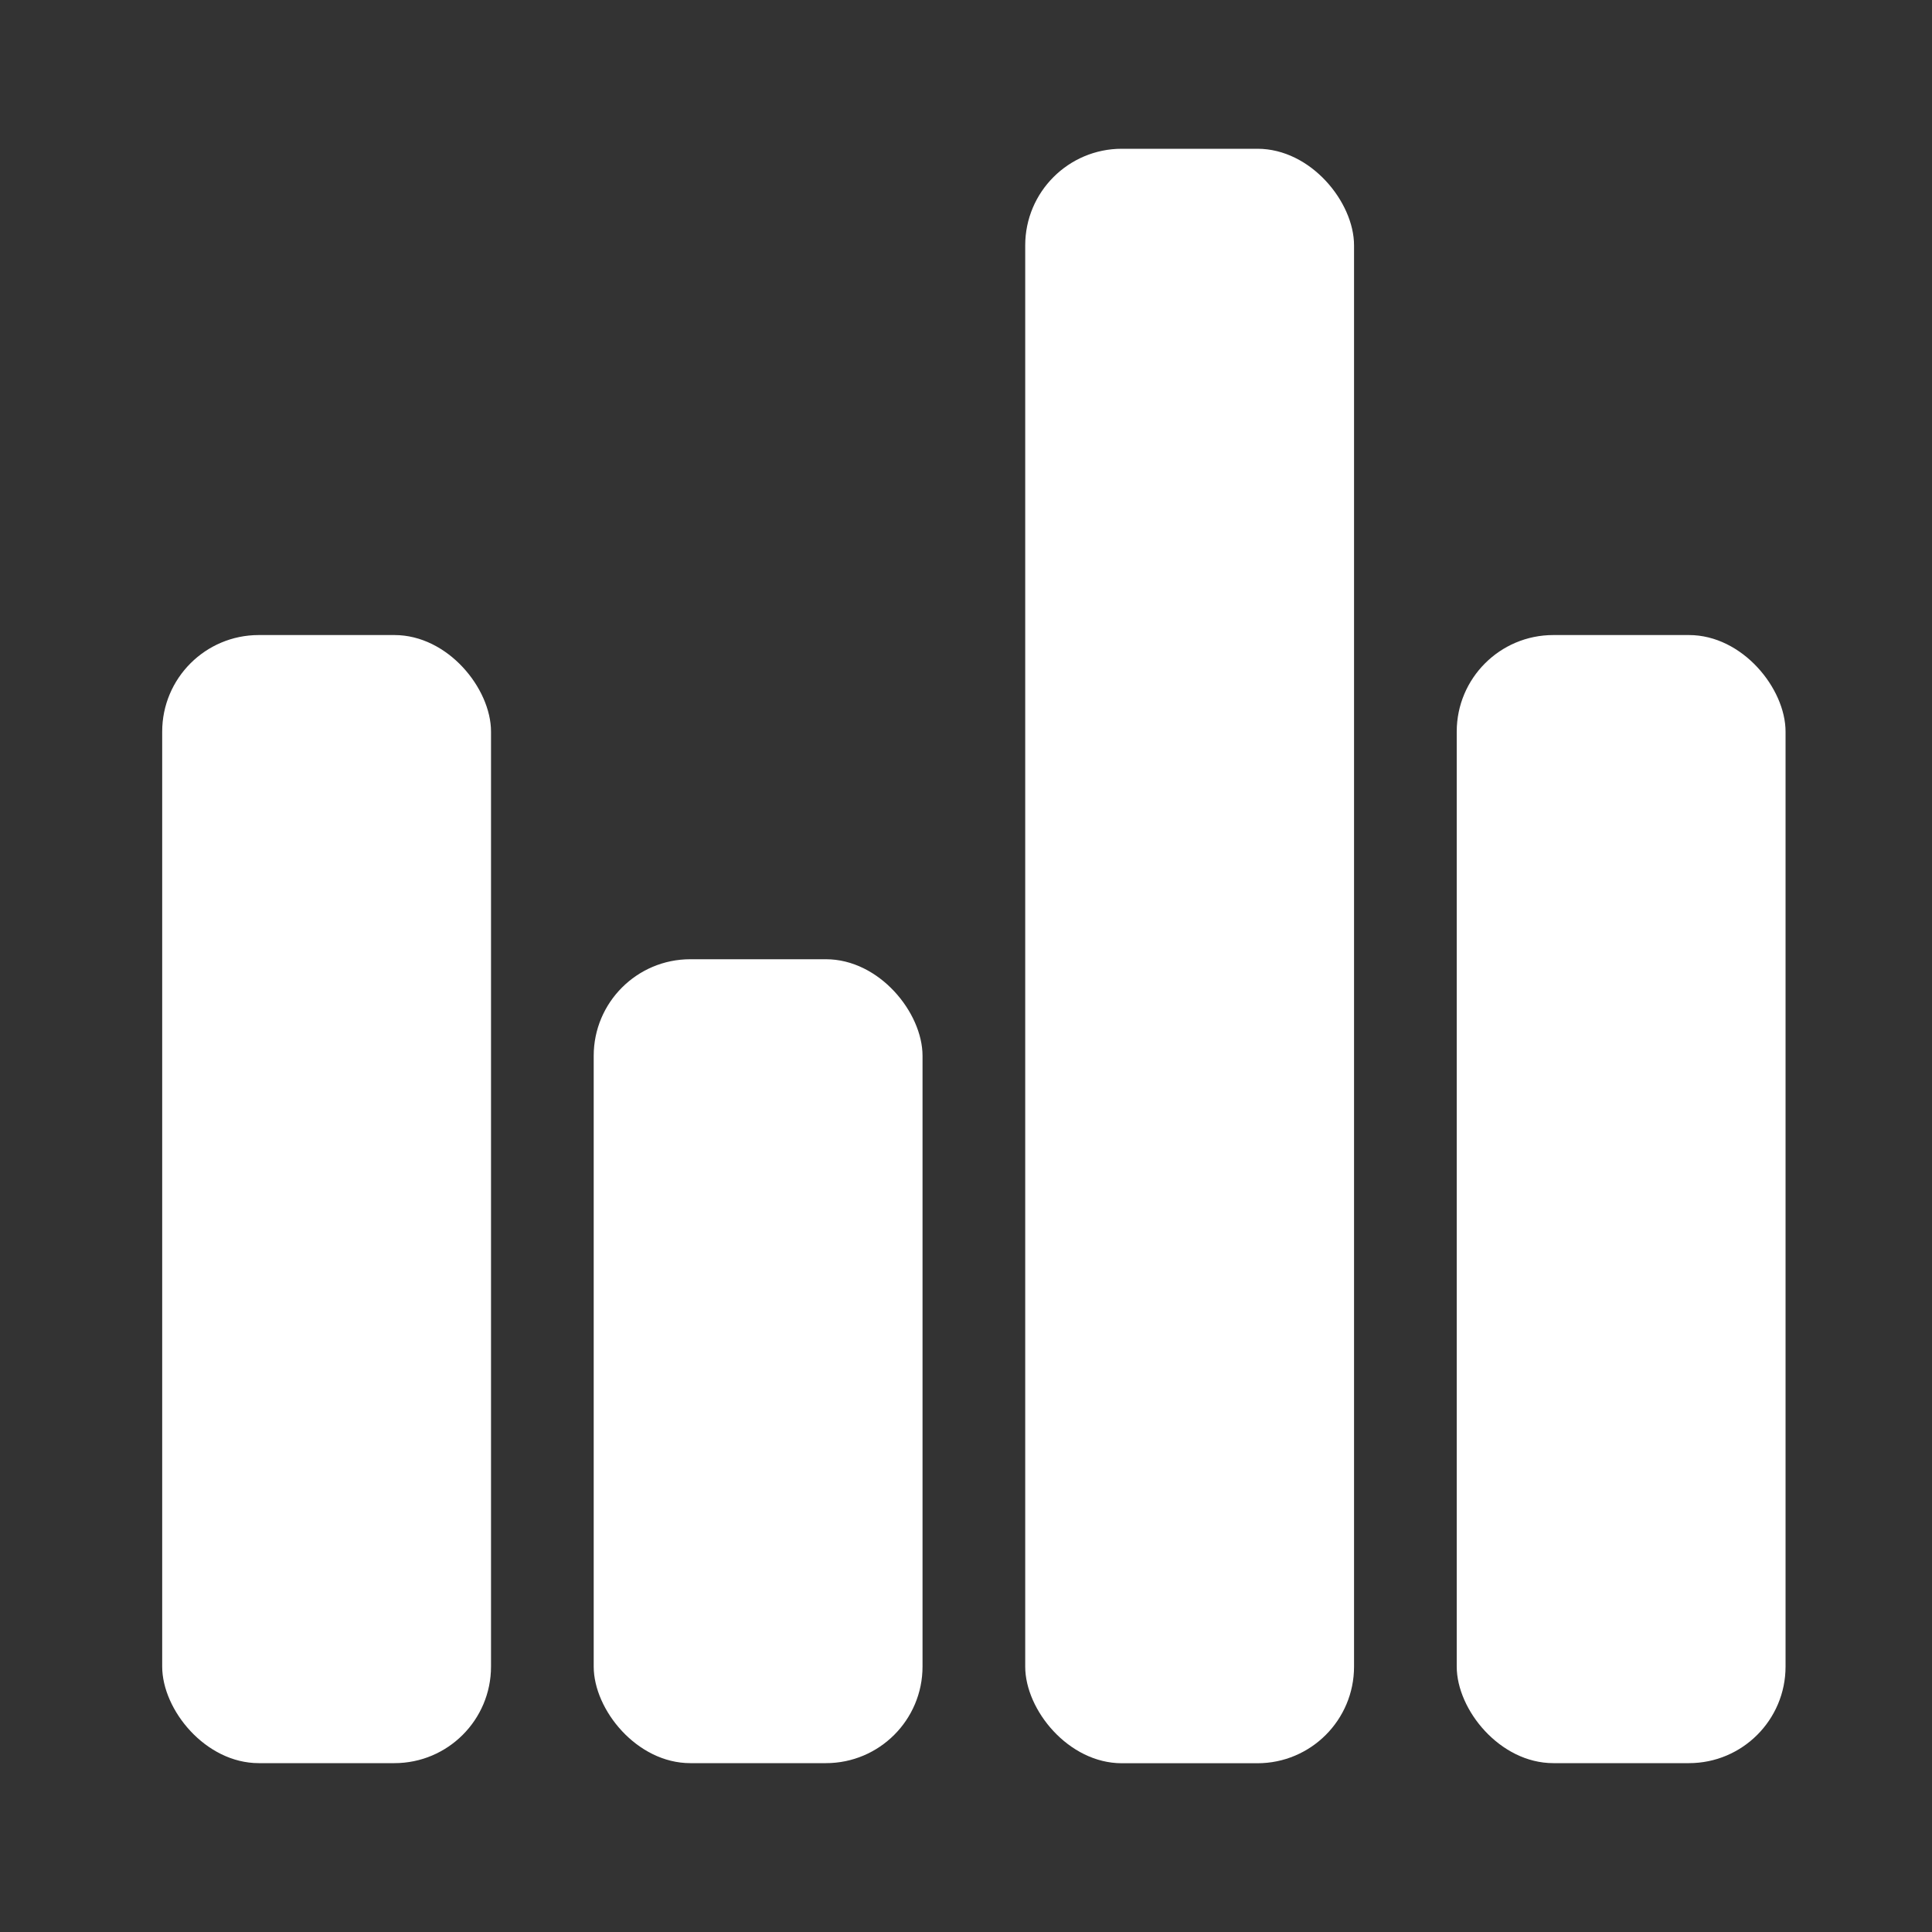 <svg xmlns="http://www.w3.org/2000/svg" width="20" height="20" viewBox="0 0 20 20">
  <rect x="0" y="0" width="20" height="20" fill="#333333" stroke="none"/>
  <g id="그룹_1504" data-name="그룹 1504" transform="translate(-679.464 -2216.175)">
    <rect id="사각형_1167" data-name="사각형 1167" width="20" height="20" transform="translate(679.464 2216.175)" fill="none"/>
    <rect id="사각형_1168" data-name="사각형 1168" width="3.404" height="11.678" rx="1" transform="translate(681.143 2222.749)" fill="#fff"/>
    <rect id="사각형_1169" data-name="사각형 1169" width="3.404" height="8.322" rx="1" transform="translate(685.61 2226.105)" fill="#fff"/>
    <rect id="사각형_1170" data-name="사각형 1170" width="3.404" height="16.713" rx="1" transform="translate(690.077 2217.715)" fill="#fff"/>
    <rect id="사각형_1171" data-name="사각형 1171" width="3.404" height="11.678" rx="1" transform="translate(694.544 2222.749)" fill="#fff"/>
  </g>
</svg>
